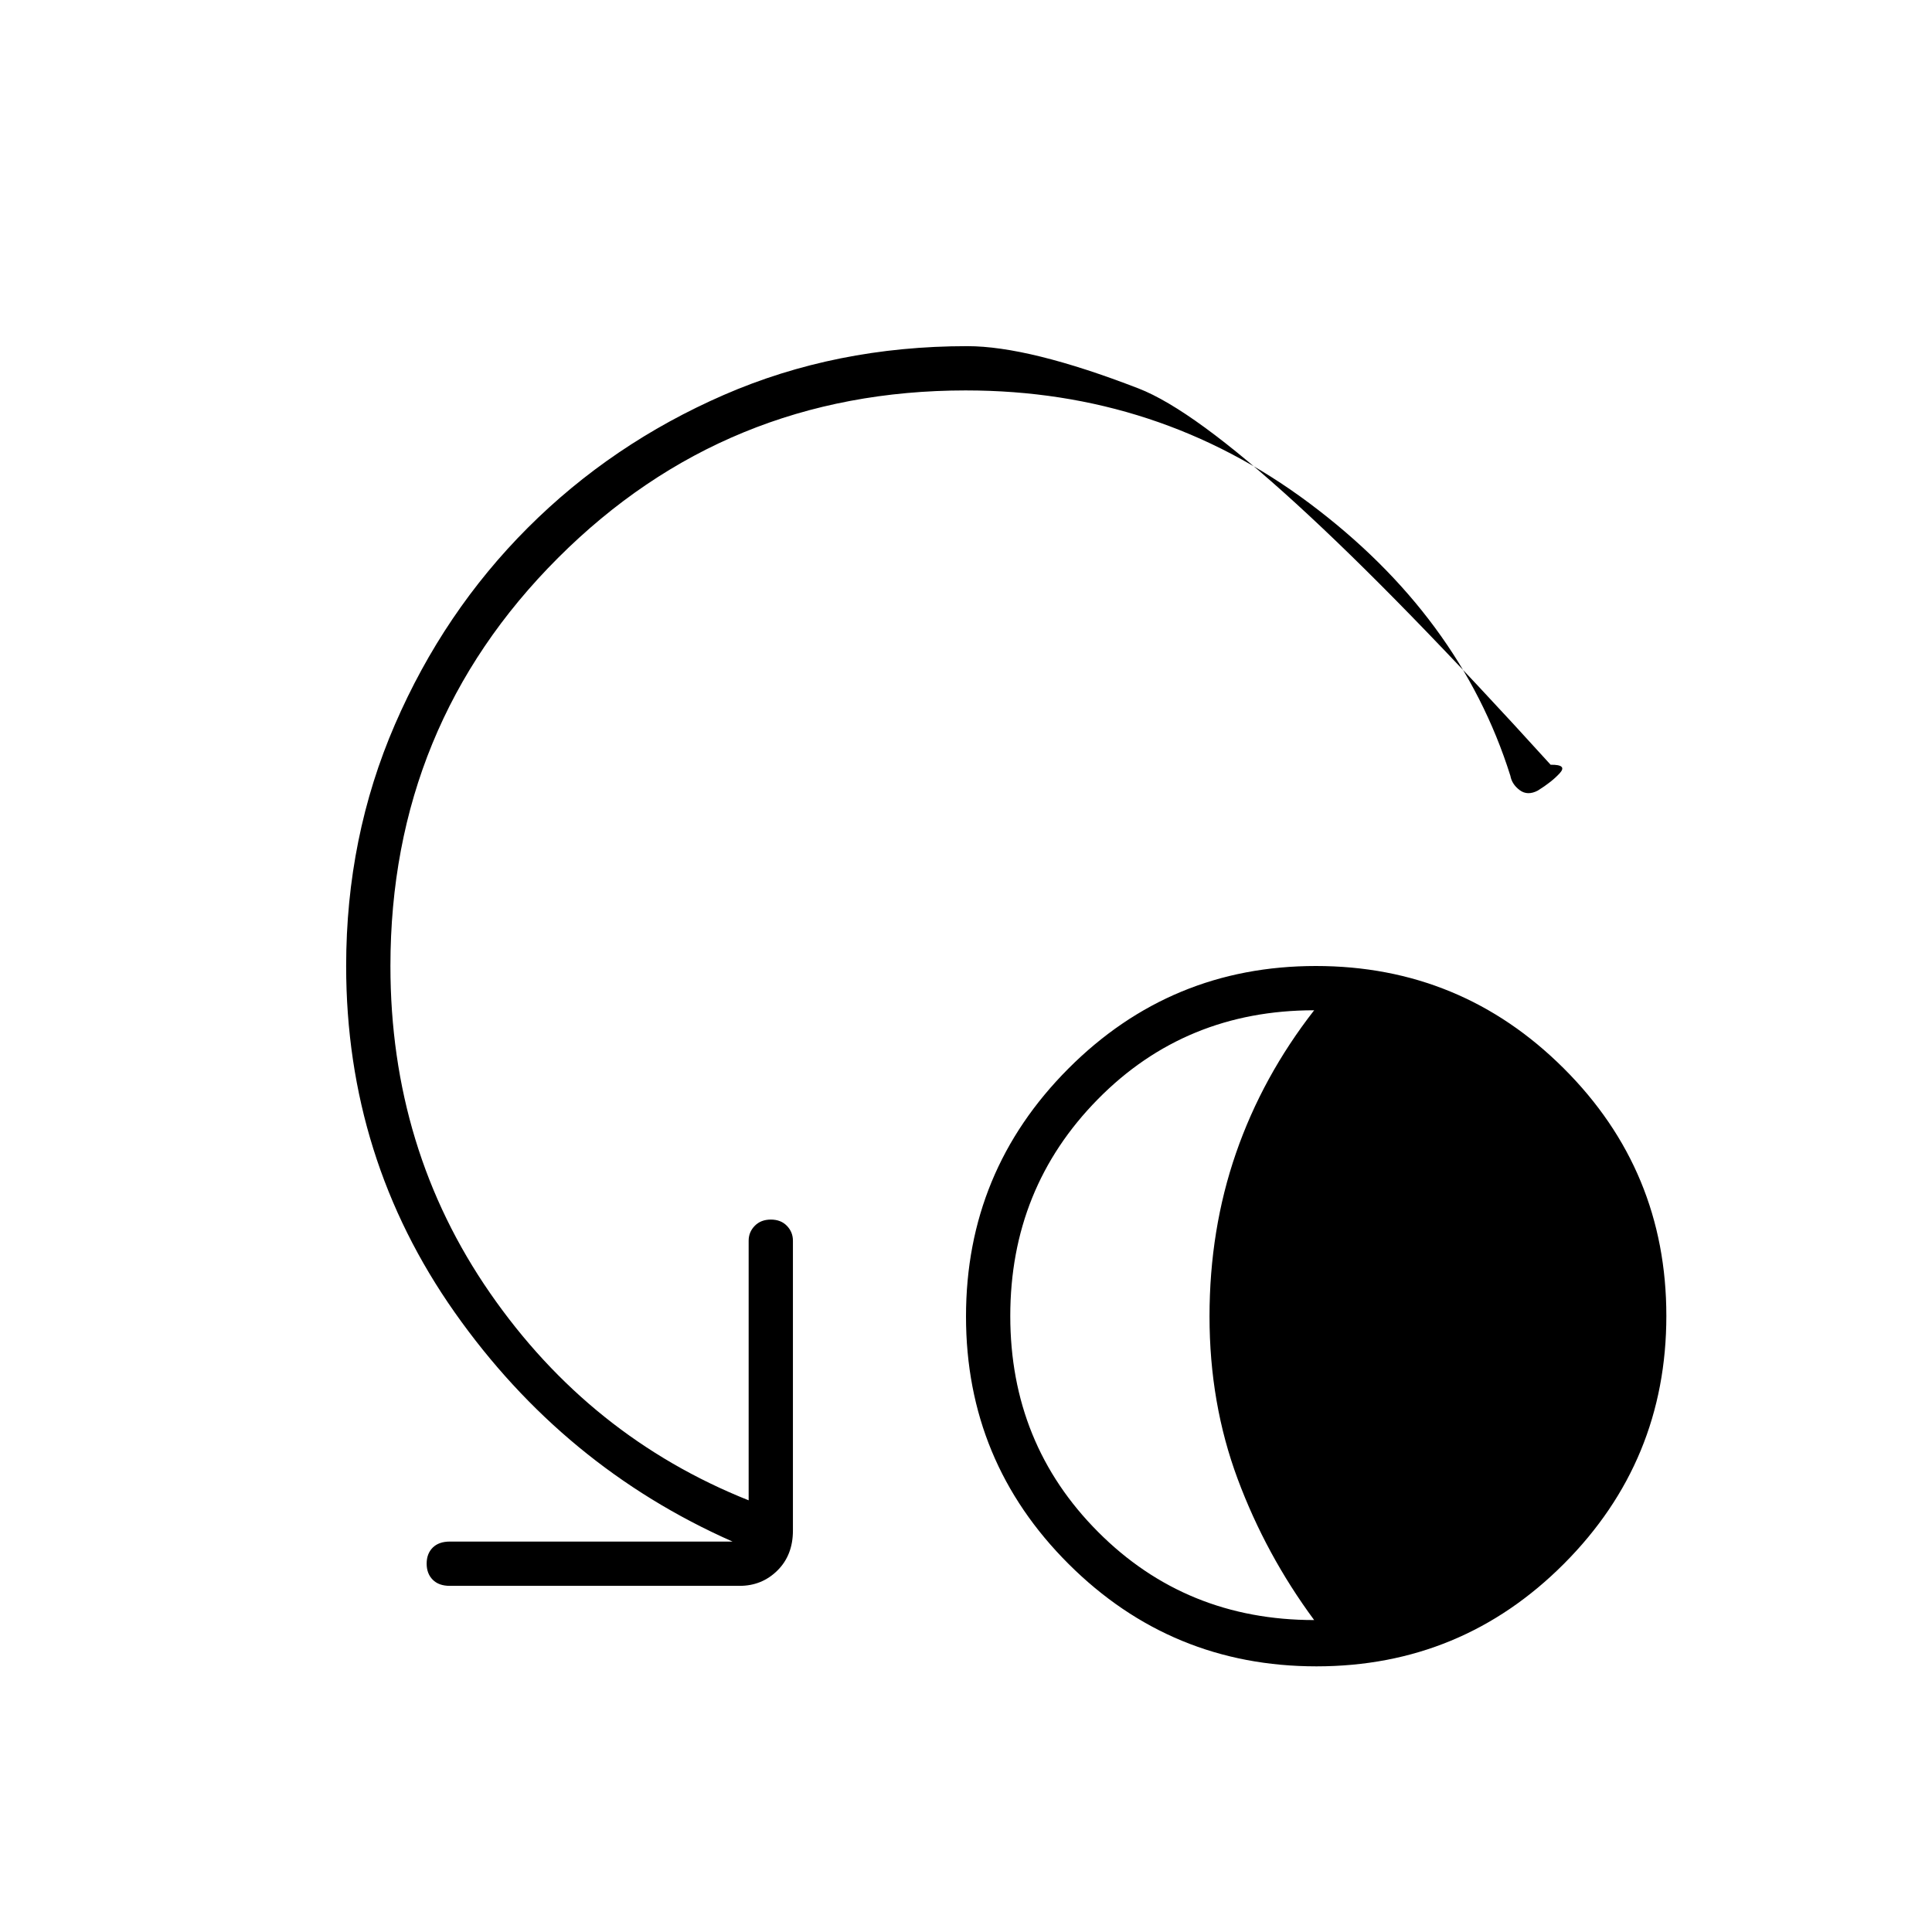 <svg xmlns="http://www.w3.org/2000/svg" height="48" viewBox="0 -960 960 960" width="48"><path d="M654.15-132Q582-132 531-182.85t-51-123Q480-378 530.85-429t123-51Q726-480 777-429.15t51 123Q828-234 777.15-183t-123 51ZM653-155q-24-32.5-38-70.09-14-37.58-14-80.75 0-43.16 13.16-81.19Q627.33-425.06 653-458q-63.97 0-107.48 44.19Q502-369.62 502-306.09t43.65 107.31Q589.29-155 653-155ZM479.94-766q-119.44 0-202.69 83.25T194-480q0 91 49.5 162.5t128.5 103v-129q0-4.3 3.04-7.4 3.03-3.1 8-3.1 4.96 0 7.96 3.1t3 7.4v144q0 12.25-7.7 19.87-7.7 7.63-18.8 7.63h-144q-5.45 0-8.48-3.04-3.02-3.03-3.02-8 0-4.96 3.02-7.96 3.03-3 8.48-3H364q-84-37.14-138-113.79-54-76.66-54-172.21 0-64.08 24.25-120.04 24.25-55.96 66-97.71 41.75-41.75 97.4-66Q415.3-788 480.62-788q30.77 0 85.06 21 54.3 21 204.82 187 8.5-.13 4.52 4.21-3.98 4.34-10.94 8.65-5.1 2.64-8.96-.25-3.86-2.9-4.62-7.11-25-79.5-99.94-135.5t-170.62-56Z"/></svg>